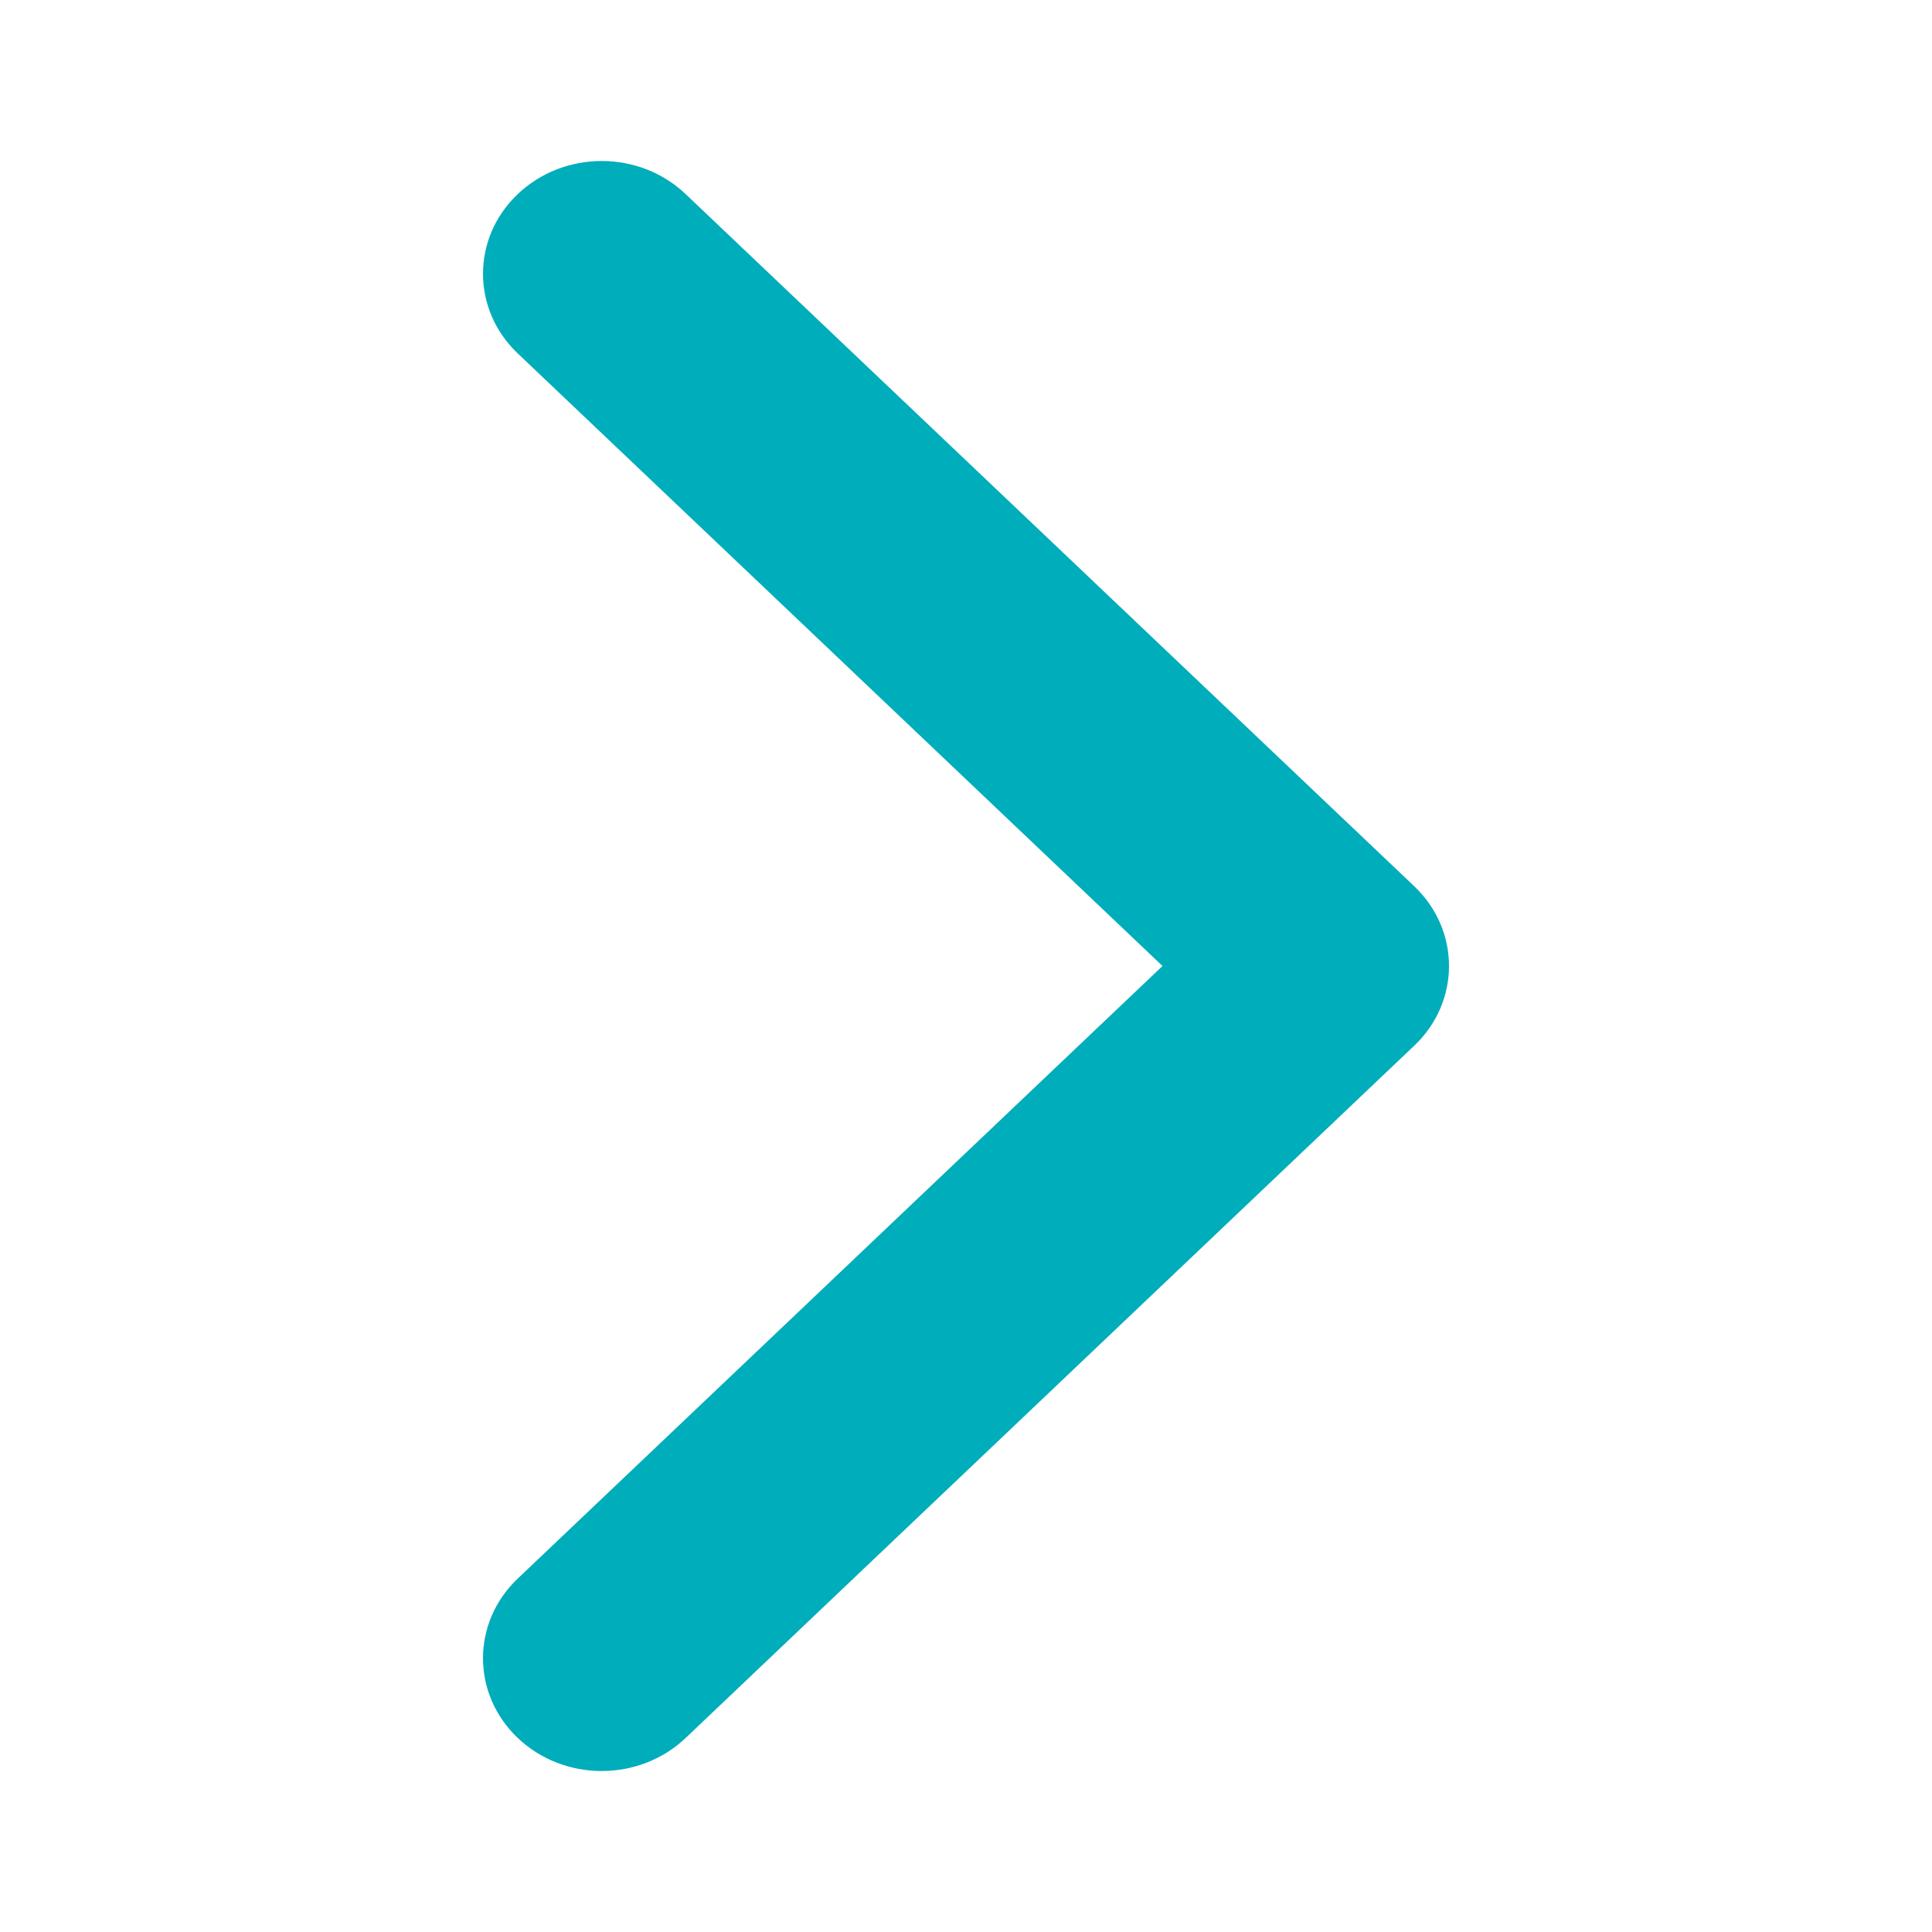 <svg width="24" height="24" viewBox="0 0 24 24" fill="none" xmlns="http://www.w3.org/2000/svg">
<path d="M18 12C18 12.358 17.856 12.717 17.568 12.99L8.517 21.59C7.941 22.137 7.007 22.137 6.432 21.59C5.856 21.043 5.856 20.156 6.432 19.609L14.441 12L6.432 4.391C5.856 3.844 5.856 2.957 6.432 2.411C7.008 1.863 7.941 1.863 8.517 2.411L17.569 11.01C17.856 11.283 18 11.642 18 12Z" fill="#00ADBB"/>
</svg>
